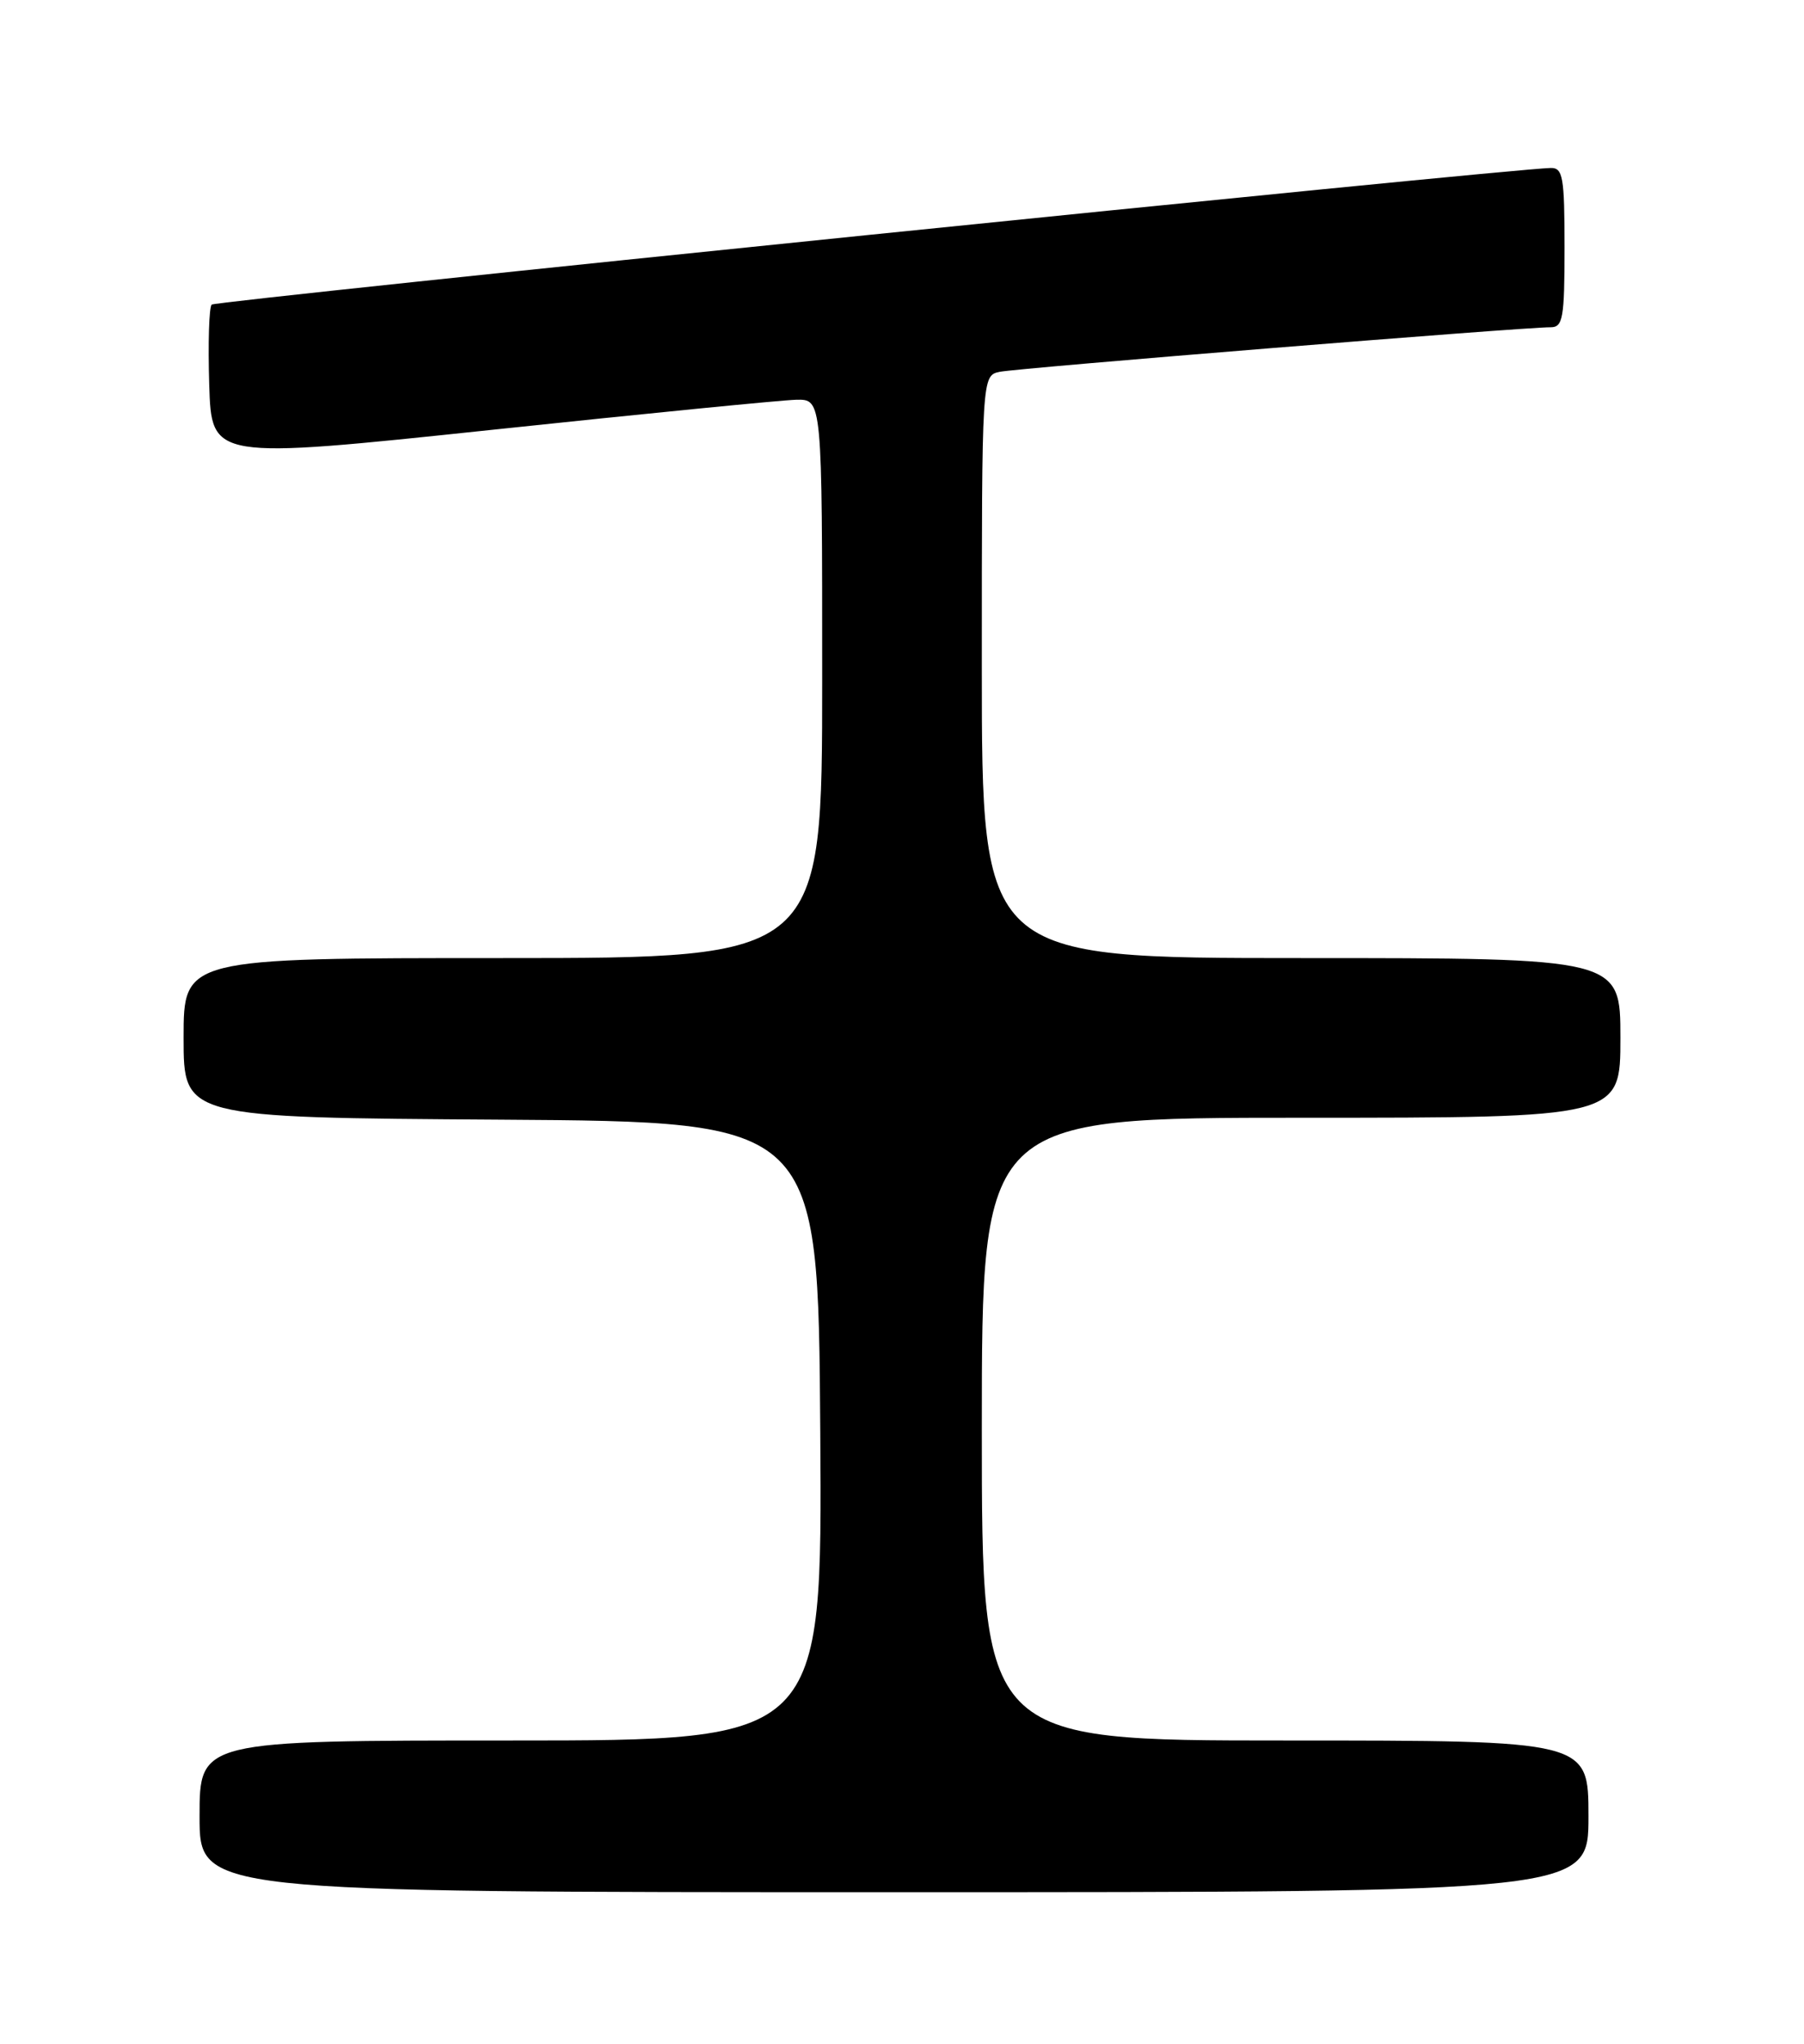 <?xml version="1.0" encoding="UTF-8" standalone="no"?>
<!DOCTYPE svg PUBLIC "-//W3C//DTD SVG 1.1//EN" "http://www.w3.org/Graphics/SVG/1.1/DTD/svg11.dtd" >
<svg xmlns="http://www.w3.org/2000/svg" xmlns:xlink="http://www.w3.org/1999/xlink" version="1.1" viewBox="0 0 226 256">
 <g >
 <path fill="currentColor"
d=" M 199.00 227.50 C 199.00 218.00 199.00 218.00 161.00 218.00 C 123.00 218.00 123.00 218.00 123.00 179.00 C 123.00 140.00 123.00 140.00 163.00 140.00 C 203.00 140.00 203.00 140.00 203.00 130.00 C 203.00 120.00 203.00 120.00 163.00 120.00 C 123.00 120.00 123.00 120.00 123.00 83.52 C 123.00 47.04 123.00 47.04 125.25 46.57 C 127.50 46.10 190.94 40.97 194.25 40.99 C 195.80 41.00 196.00 39.86 196.00 31.00 C 196.00 22.13 195.80 21.00 194.25 21.04 C 188.71 21.17 27.01 37.66 26.52 38.15 C 26.19 38.48 26.05 42.97 26.21 48.15 C 26.50 57.55 26.50 57.55 61.50 53.85 C 80.75 51.81 97.96 50.11 99.75 50.07 C 103.00 50.00 103.00 50.00 103.00 85.00 C 103.00 120.00 103.00 120.00 63.00 120.00 C 23.00 120.00 23.00 120.00 23.00 129.99 C 23.00 139.98 23.00 139.98 62.75 140.24 C 102.50 140.50 102.50 140.50 102.76 179.25 C 103.02 218.00 103.02 218.00 64.01 218.00 C 25.00 218.00 25.00 218.00 25.00 227.50 C 25.00 237.00 25.00 237.00 112.00 237.00 C 199.00 237.00 199.00 237.00 199.00 227.50 Z "/>
</g>
</svg>